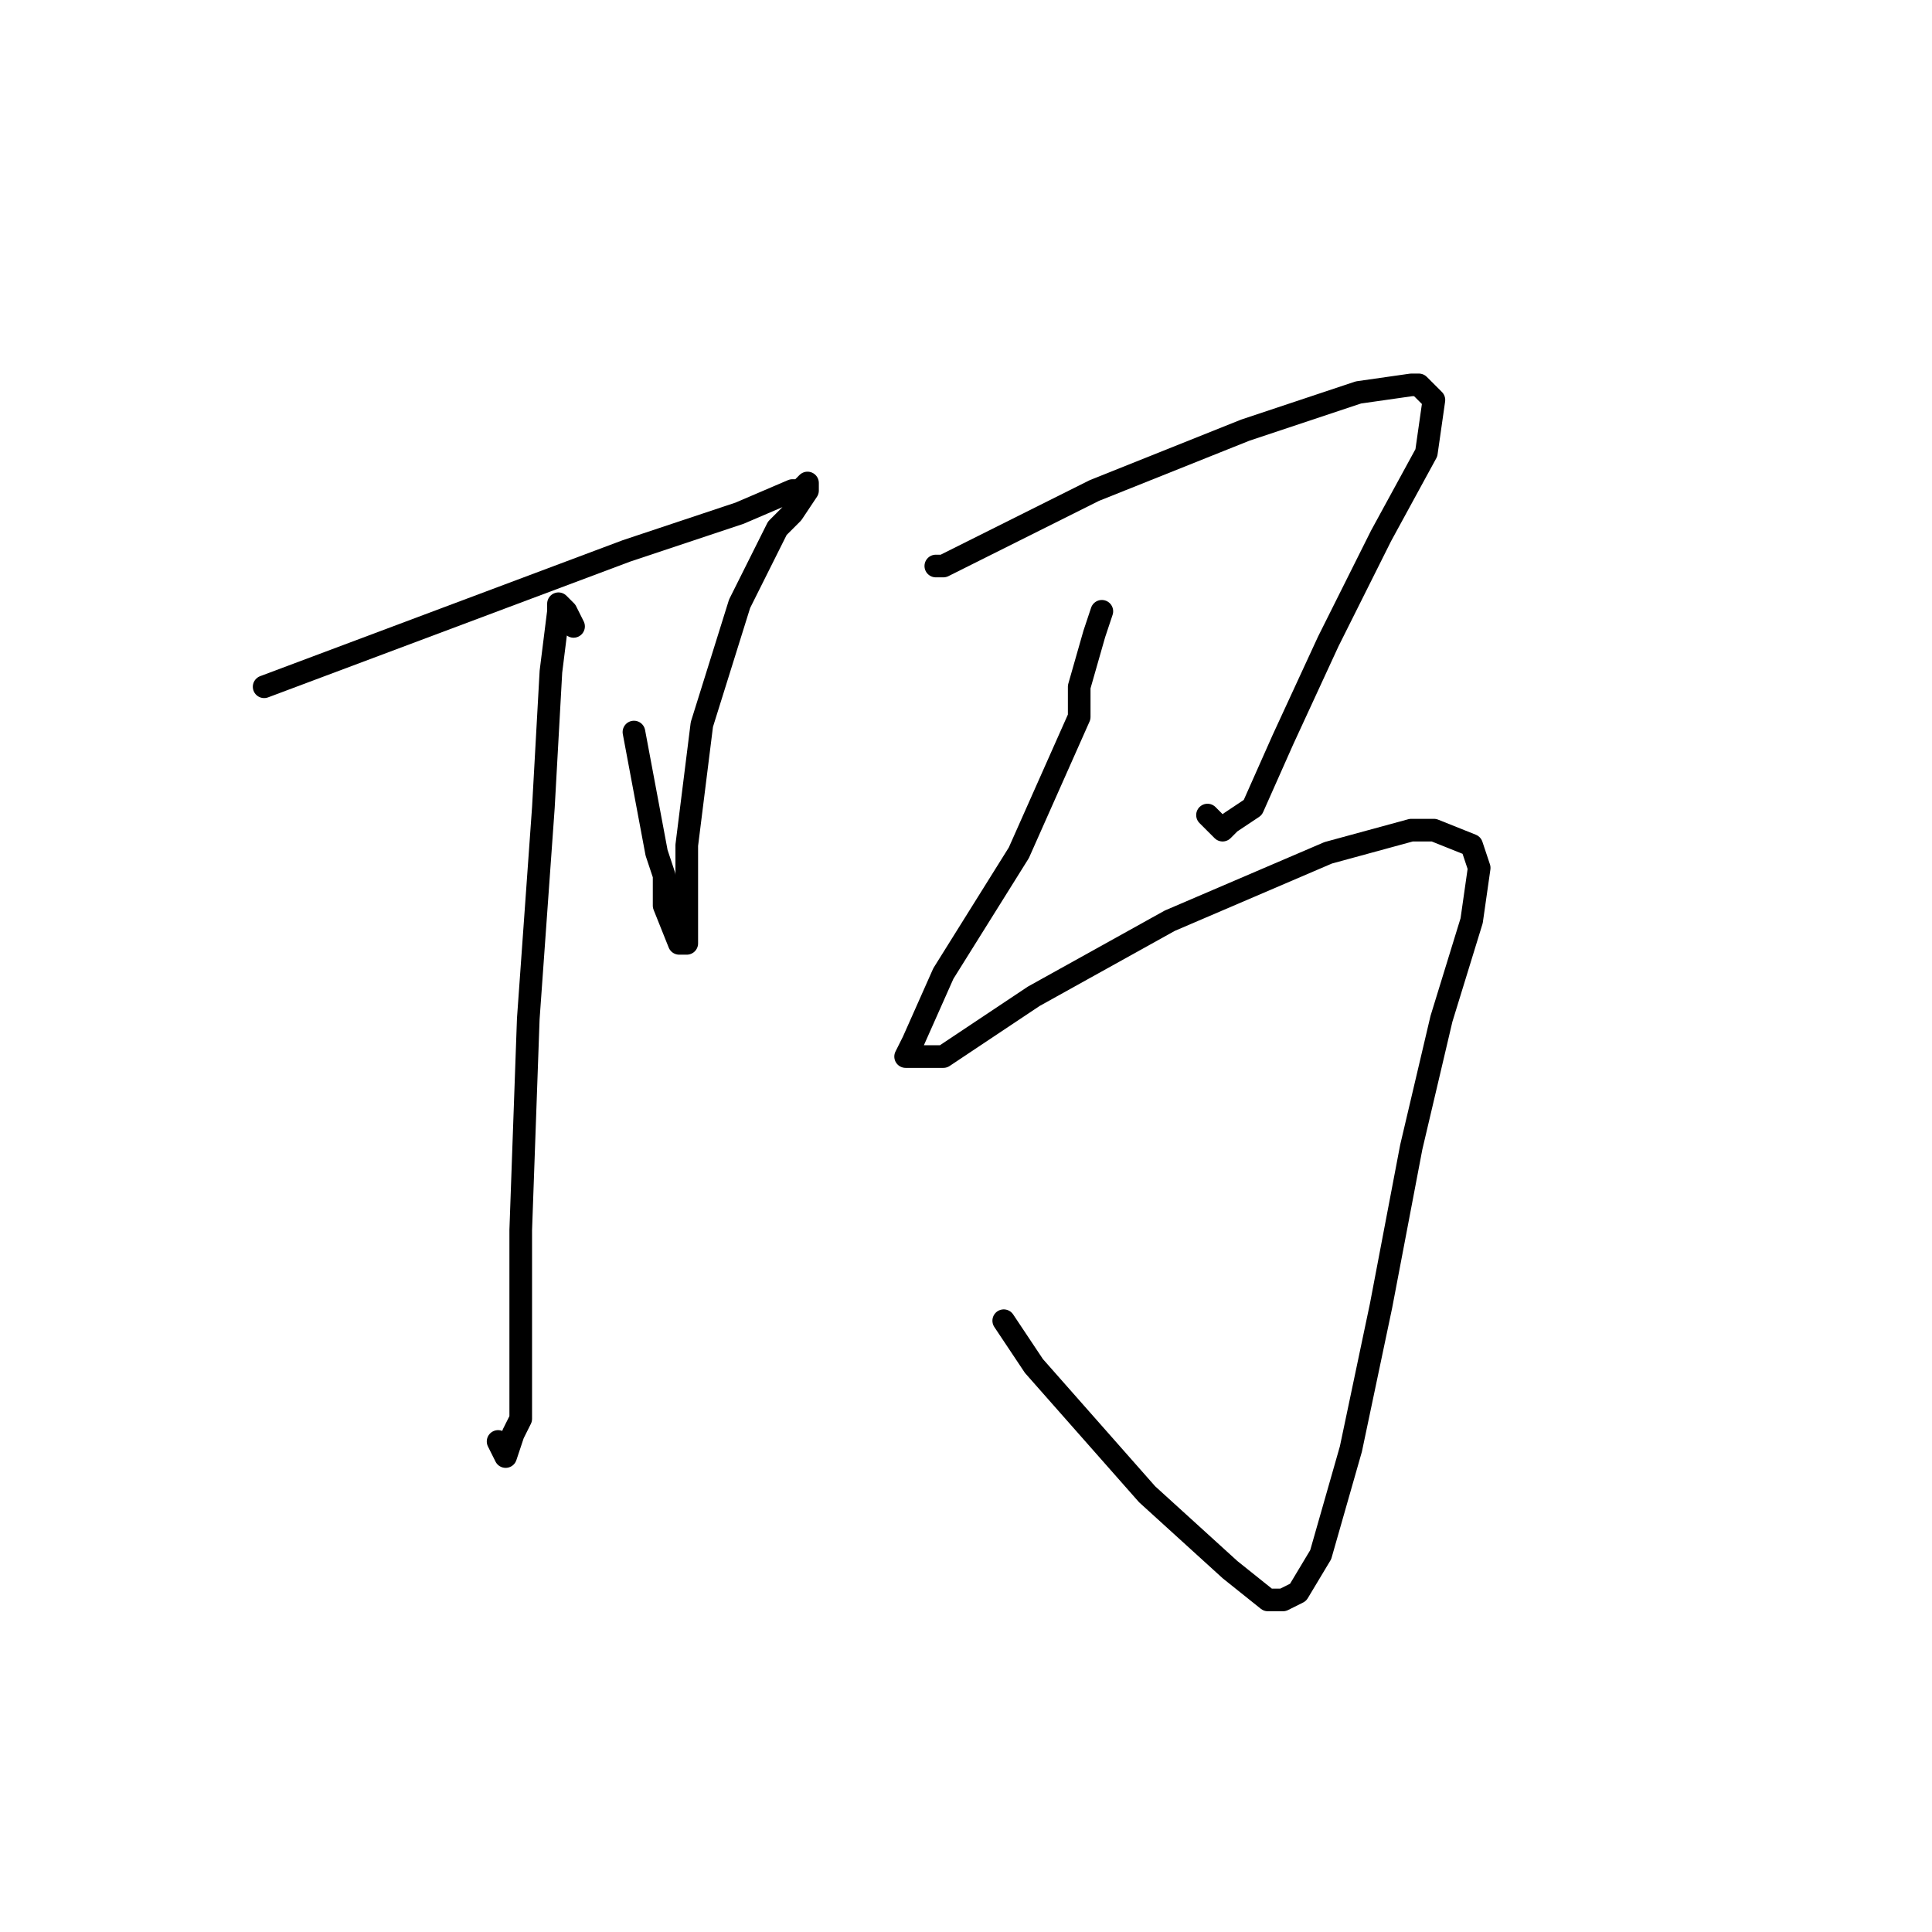 <?xml version="1.0" standalone="no"?>
    <svg width="256" height="256" xmlns="http://www.w3.org/2000/svg" version="1.1">
    <polyline stroke="black" stroke-width="3" stroke-linecap="round" fill="transparent" stroke-linejoin="round" points="35 91 83 73 98 68 105 65 106 65 107 64 107 65 105 68 103 70 98 80 93 96 91 112 91 122 91 125 90 125 88 120 88 116 87 113 84 97 84 97 " />
        <polyline stroke="black" stroke-width="3" stroke-linecap="round" fill="transparent" stroke-linejoin="round" points="76 83 75 81 74 80 74 81 73 89 72 107 70 135 69 163 69 181 69 188 68 190 67 193 66 191 66 191 " />
        <polyline stroke="black" stroke-width="3" stroke-linecap="round" fill="transparent" stroke-linejoin="round" points="124 75 125 75 131 72 145 65 160 59 165 57 177 53 180 52 187 51 188 51 190 53 189 60 183 71 176 85 170 98 166 107 163 109 162 110 160 108 160 108 " />
        <polyline stroke="black" stroke-width="3" stroke-linecap="round" fill="transparent" stroke-linejoin="round" points="146 81 145 84 143 91 143 95 135 113 125 129 121 138 120 140 125 140 137 132 155 122 176 113 187 110 190 110 195 112 196 115 195 122 191 135 187 152 183 173 179 192 175 206 172 211 170 212 168 212 163 208 152 198 137 181 133 175 133 175 " />
        </svg>